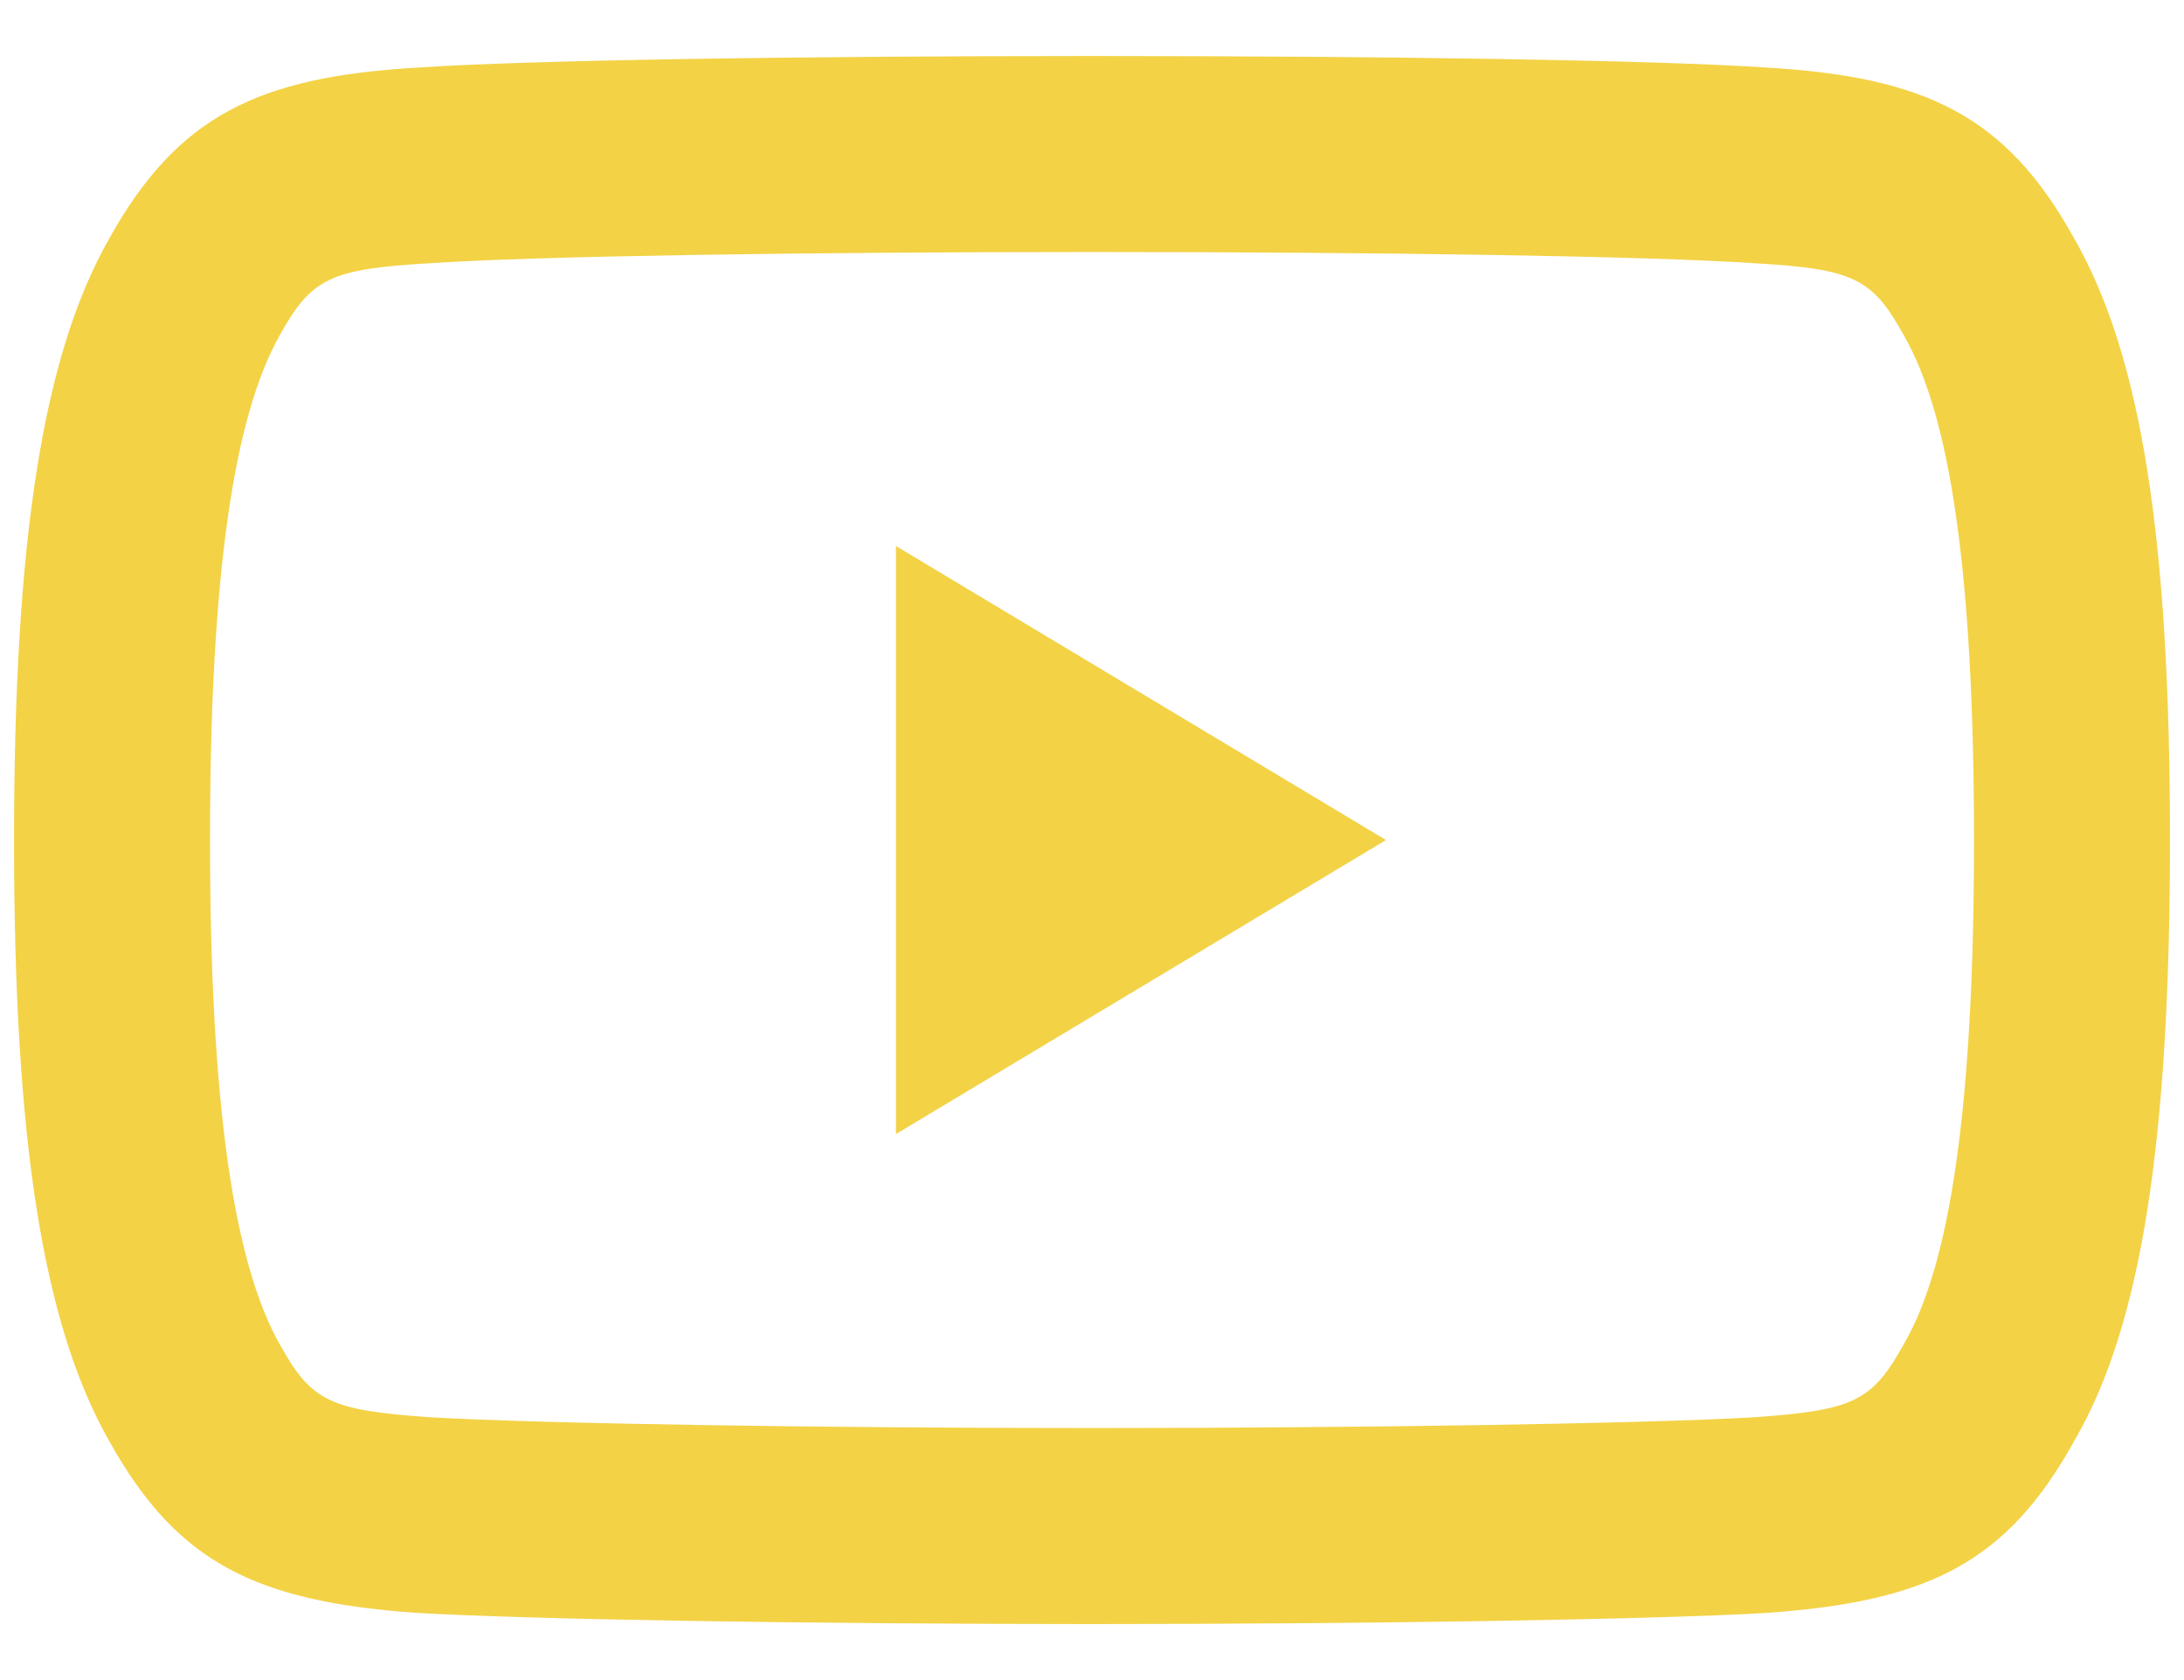 <svg width="26" height="20" viewBox="0 0 26 20" fill="none" xmlns="http://www.w3.org/2000/svg">
<path fill-rule="evenodd" clip-rule="evenodd" d="M24.695 17.15C25.493 15.783 25.833 13.58 25.833 9.997C25.833 6.427 25.496 4.237 24.69 2.834C23.883 1.378 22.925 0.915 21.024 0.804C19.727 0.716 16.503 0.667 13.003 0.667C9.496 0.667 6.27 0.716 4.963 0.805C3.073 0.916 2.115 1.379 1.3 2.84C0.506 4.238 0.167 6.439 0.167 10.01C0.167 13.561 0.508 15.773 1.307 17.166C2.111 18.608 3.054 19.066 4.96 19.2C6.33 19.28 9.738 19.333 13.003 19.333C16.26 19.333 19.667 19.28 21.024 19.201C22.948 19.066 23.89 18.608 24.695 17.15ZM20.878 3.133C22.066 3.202 22.287 3.309 22.664 3.991C23.212 4.941 23.5 6.801 23.5 10.01C23.5 13.195 23.211 15.064 22.666 15.998C22.288 16.682 22.069 16.789 20.875 16.872C19.59 16.947 16.216 17 13.003 17C9.782 17 6.407 16.947 5.11 16.871C3.93 16.788 3.708 16.681 3.338 16.017C2.79 15.062 2.5 13.182 2.5 9.997C2.5 6.814 2.789 4.944 3.334 3.984C3.709 3.311 3.933 3.203 5.11 3.134C6.356 3.049 9.551 3 13.003 3C16.447 3 19.641 3.049 20.878 3.133ZM10.666 6.5L16.5 10L10.666 13.5V6.5Z" fill="#F3D245"/>
</svg>

